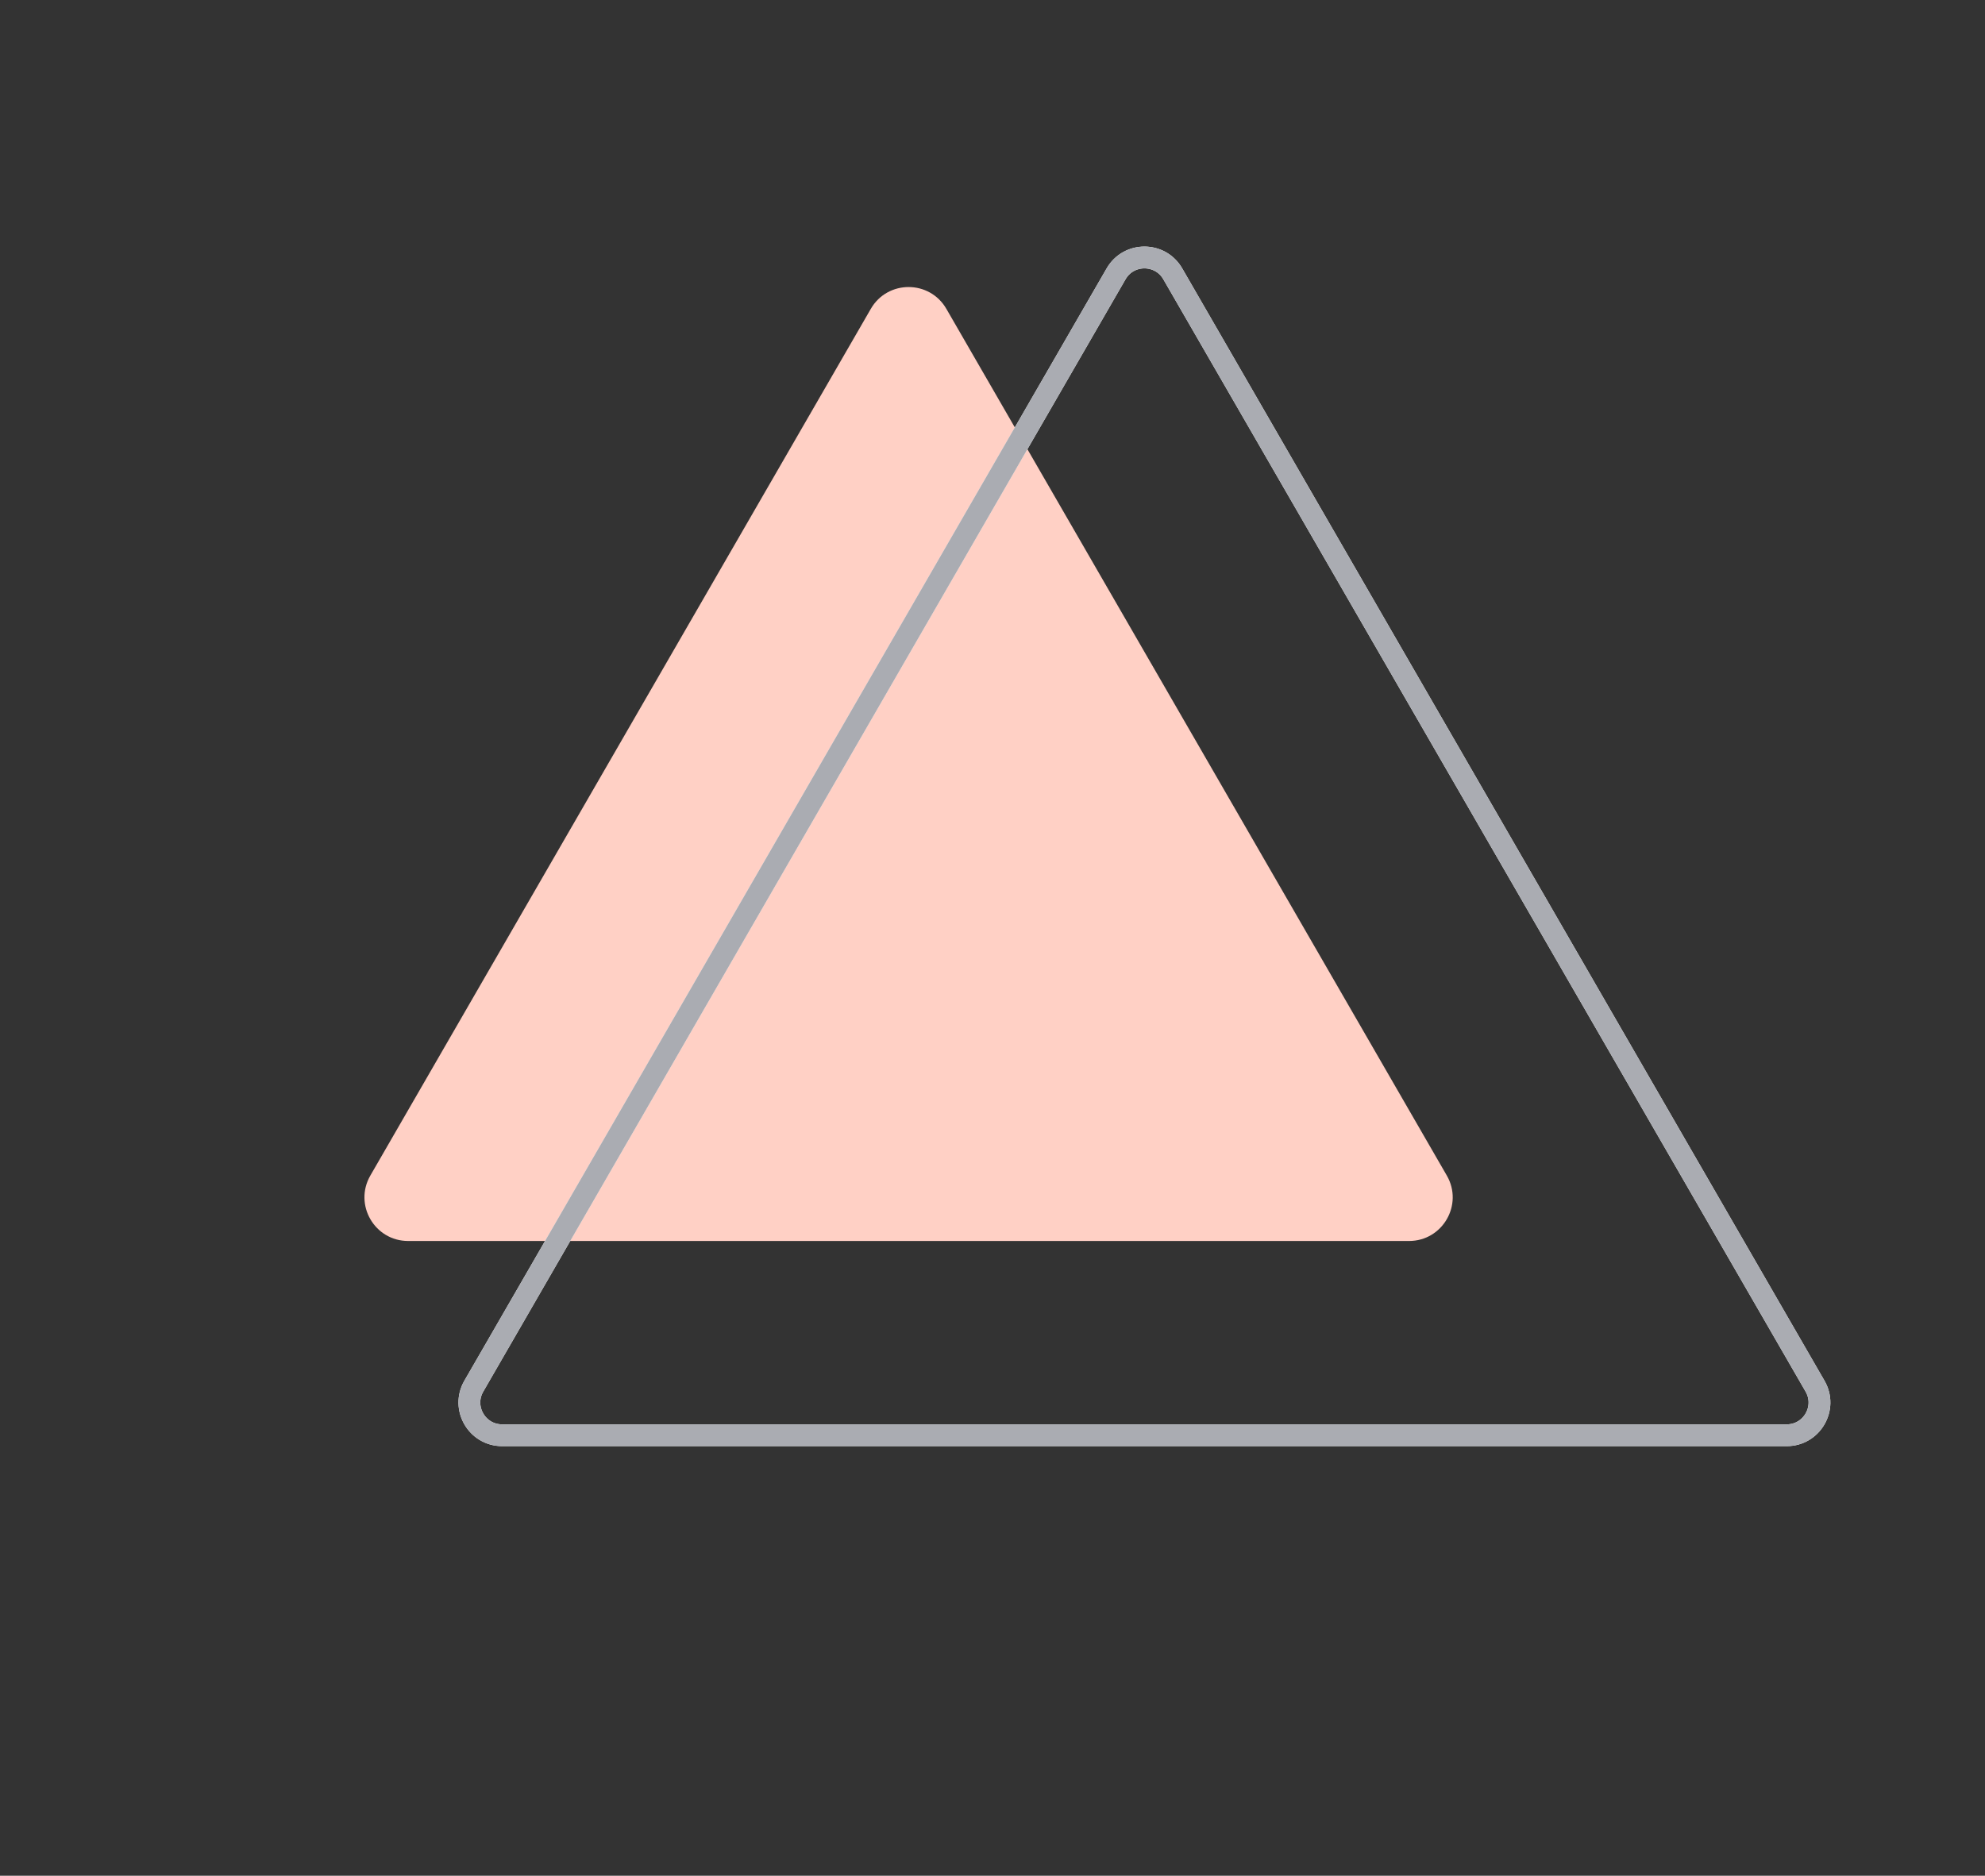 <svg width="91" height="86" viewBox="0 0 91 86" fill="none" xmlns="http://www.w3.org/2000/svg">
<rect x="0" y="0" width="91" height="86" fill="#333333" stroke="none"/>
<path d="M28.76 3C29.53 1.667 31.454 1.667 32.224 3L55.166 42.738C55.936 44.071 54.974 45.738 53.434 45.738H7.549C6.01 45.738 5.047 44.071 5.817 42.738L28.76 3Z" transform="translate(30.492 83.305) rotate(-120)" fill="#FFD0C5"/>
<path d="M36.701 3.25C37.278 2.25 38.722 2.25 39.299 3.25L68.744 54.25C69.321 55.25 68.6 56.5 67.445 56.5H8.555C7.4 56.5 6.679 55.25 7.256 54.25L36.701 3.25Z" transform="translate(14.465 9.305)" stroke="white"/>
<path d="M36.701 3.25C37.278 2.25 38.722 2.25 39.299 3.25L68.744 54.25C69.321 55.25 68.6 56.5 67.445 56.5H8.555C7.4 56.5 6.679 55.25 7.256 54.25L36.701 3.25Z" transform="translate(14.465 9.305)" stroke="#AAACB2"/>
</svg>
